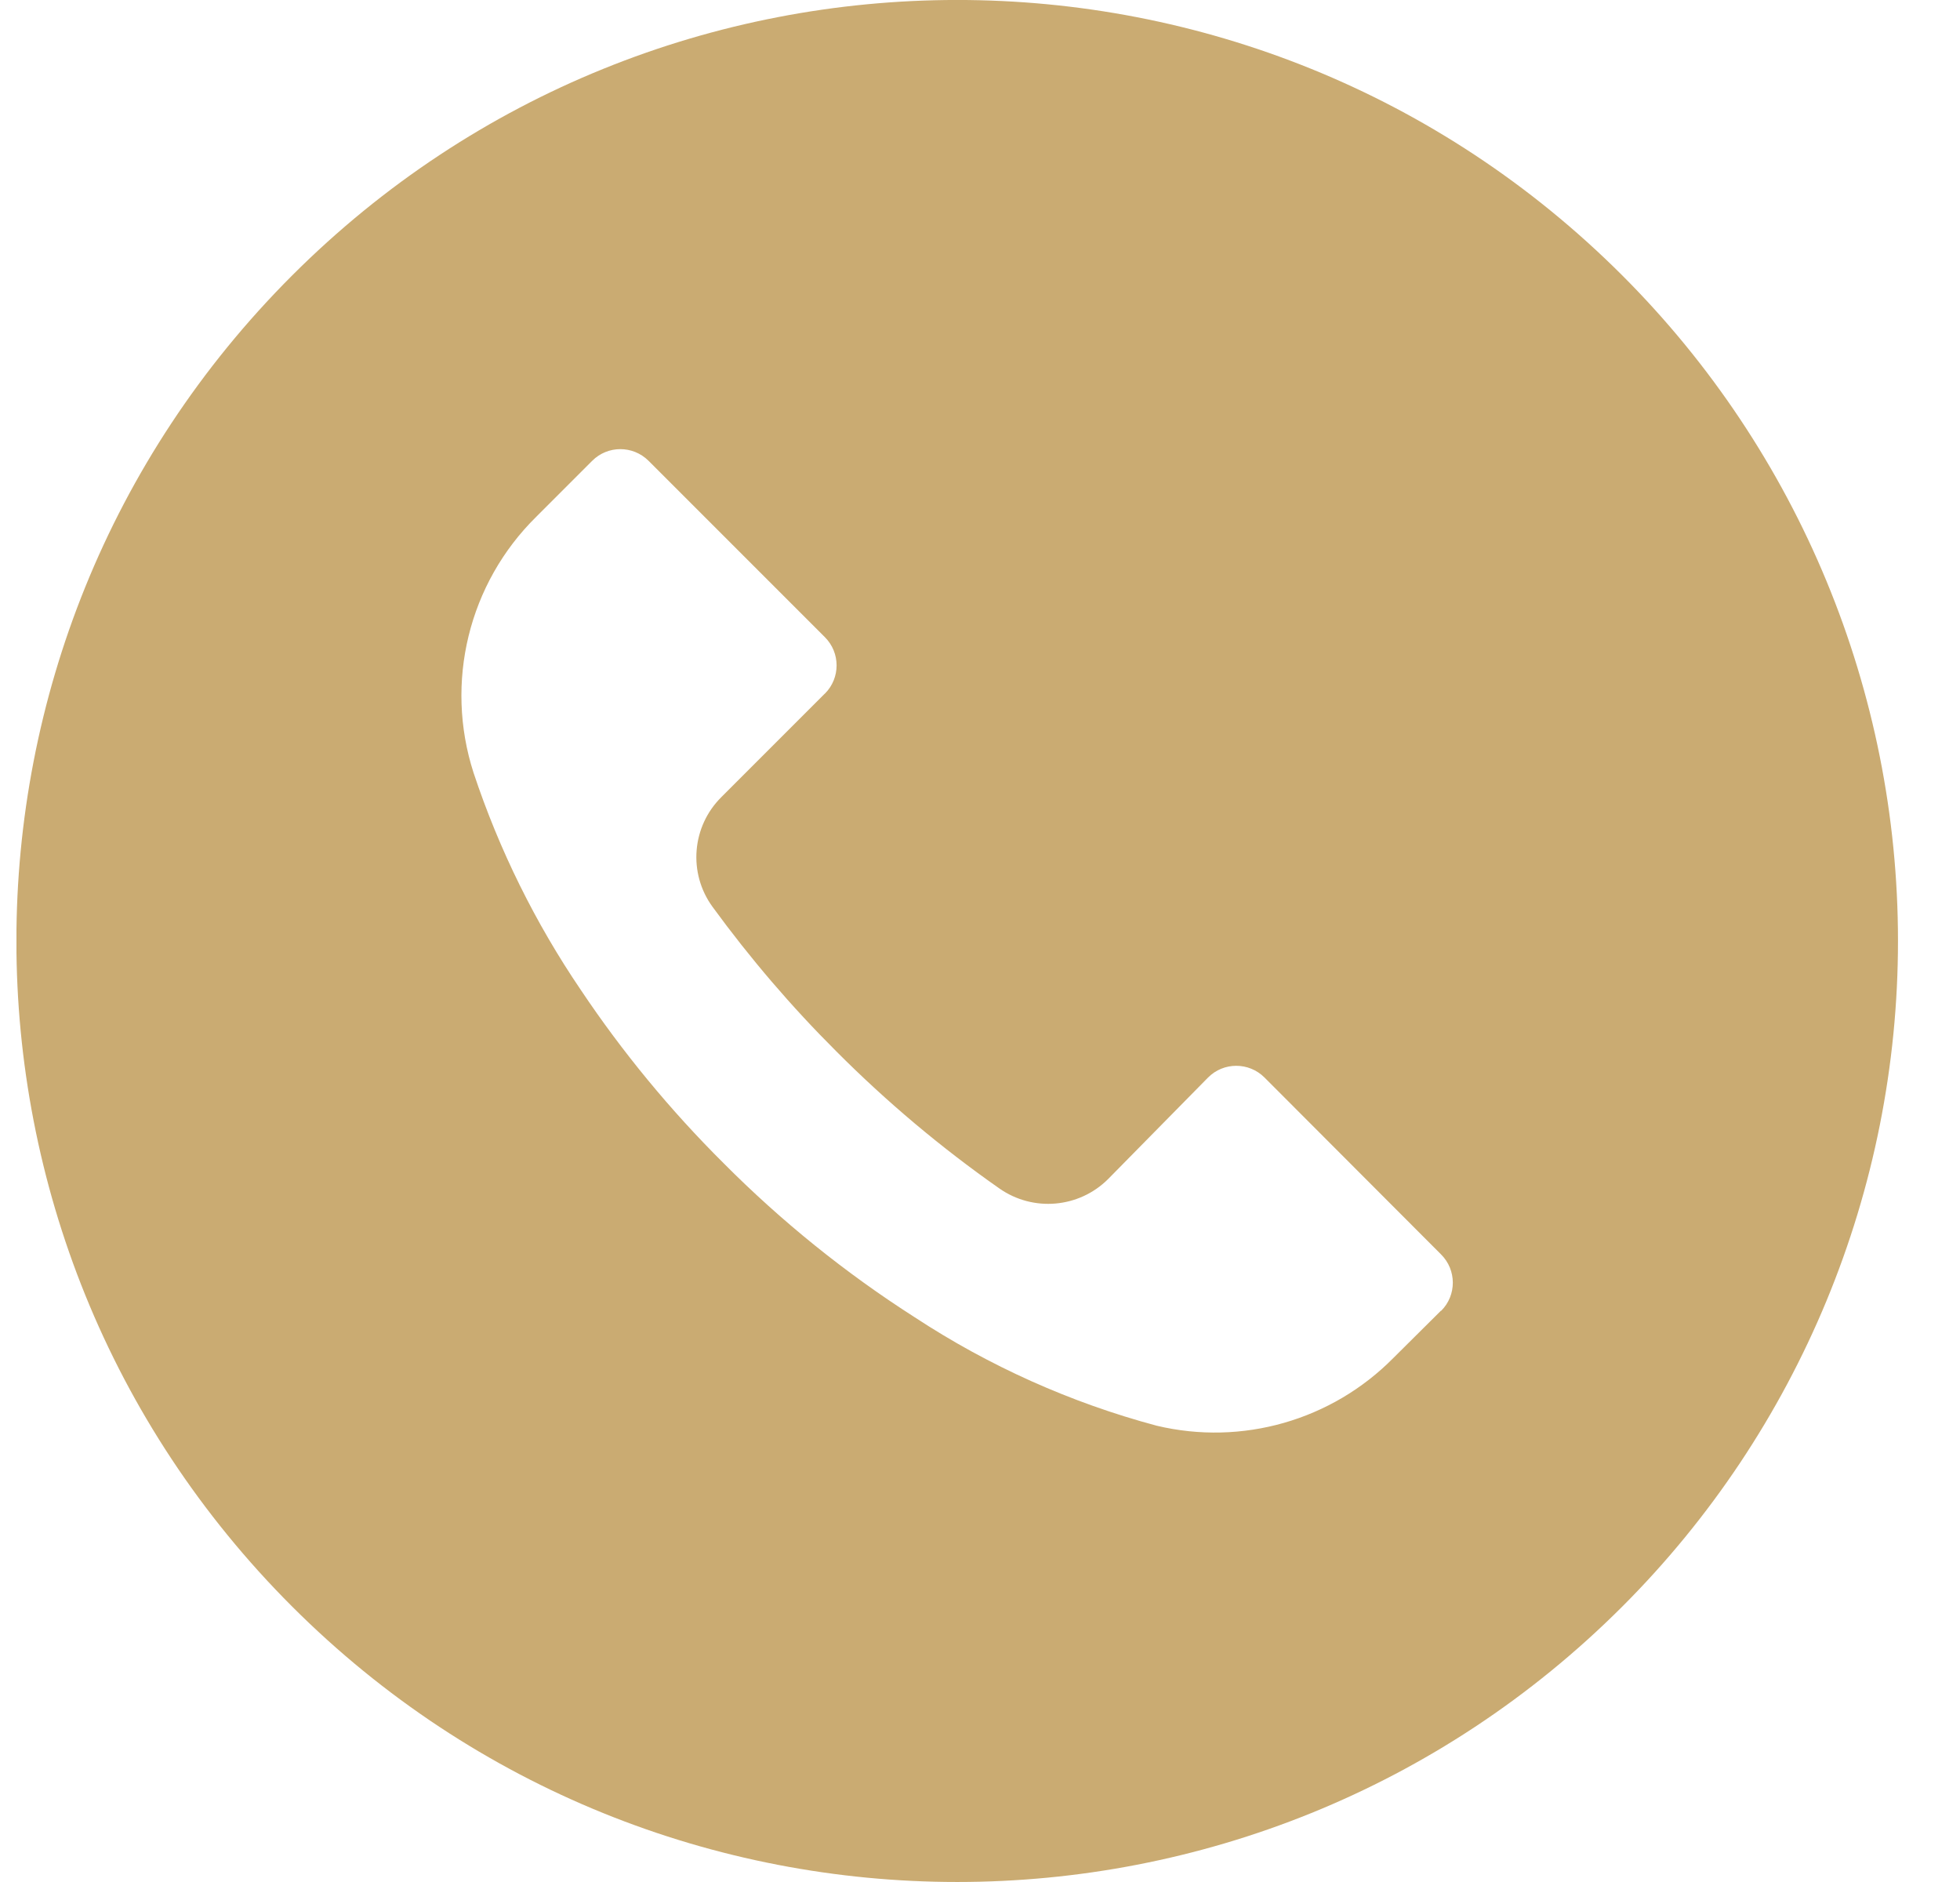 <svg width="25" height="24" viewBox="0 0 25 24" fill="none" xmlns="http://www.w3.org/2000/svg">
<g clip-path="url(#clip0_148_7049)">
<path d="M20.693 3.513C16.006 -1.173 8.408 -1.171 3.723 3.516C-0.963 8.203 -0.962 15.801 3.725 20.486C8.412 25.172 16.01 25.171 20.696 20.484C22.946 18.233 24.21 15.18 24.209 11.997C24.209 8.815 22.944 5.763 20.693 3.513ZM18.383 16.715C18.382 16.716 18.382 16.717 18.381 16.717V16.713L17.773 17.317C16.987 18.113 15.842 18.441 14.753 18.181C13.657 17.888 12.614 17.42 11.665 16.797C10.784 16.234 9.967 15.575 9.229 14.833C8.551 14.159 7.941 13.42 7.409 12.625C6.828 11.77 6.367 10.838 6.041 9.857C5.668 8.704 5.977 7.439 6.841 6.589L7.553 5.877C7.751 5.678 8.073 5.678 8.272 5.876C8.272 5.876 8.273 5.877 8.273 5.877L10.521 8.125C10.72 8.323 10.721 8.645 10.523 8.844C10.522 8.844 10.522 8.845 10.521 8.845L9.201 10.165C8.823 10.54 8.775 11.135 9.089 11.565C9.567 12.22 10.095 12.837 10.669 13.409C11.31 14.052 12.006 14.637 12.749 15.157C13.179 15.457 13.762 15.406 14.133 15.037L15.409 13.741C15.607 13.542 15.929 13.542 16.128 13.74C16.128 13.74 16.129 13.741 16.129 13.741L18.381 15.997C18.58 16.195 18.581 16.517 18.383 16.715Z" fill="#CAAB72"/>
</g>
<defs>
<clipPath id="clip0_148_7049">
<rect width="24" height="24" fill="white" transform="translate(0.21)"/>
</clipPath>
</defs>
</svg>
